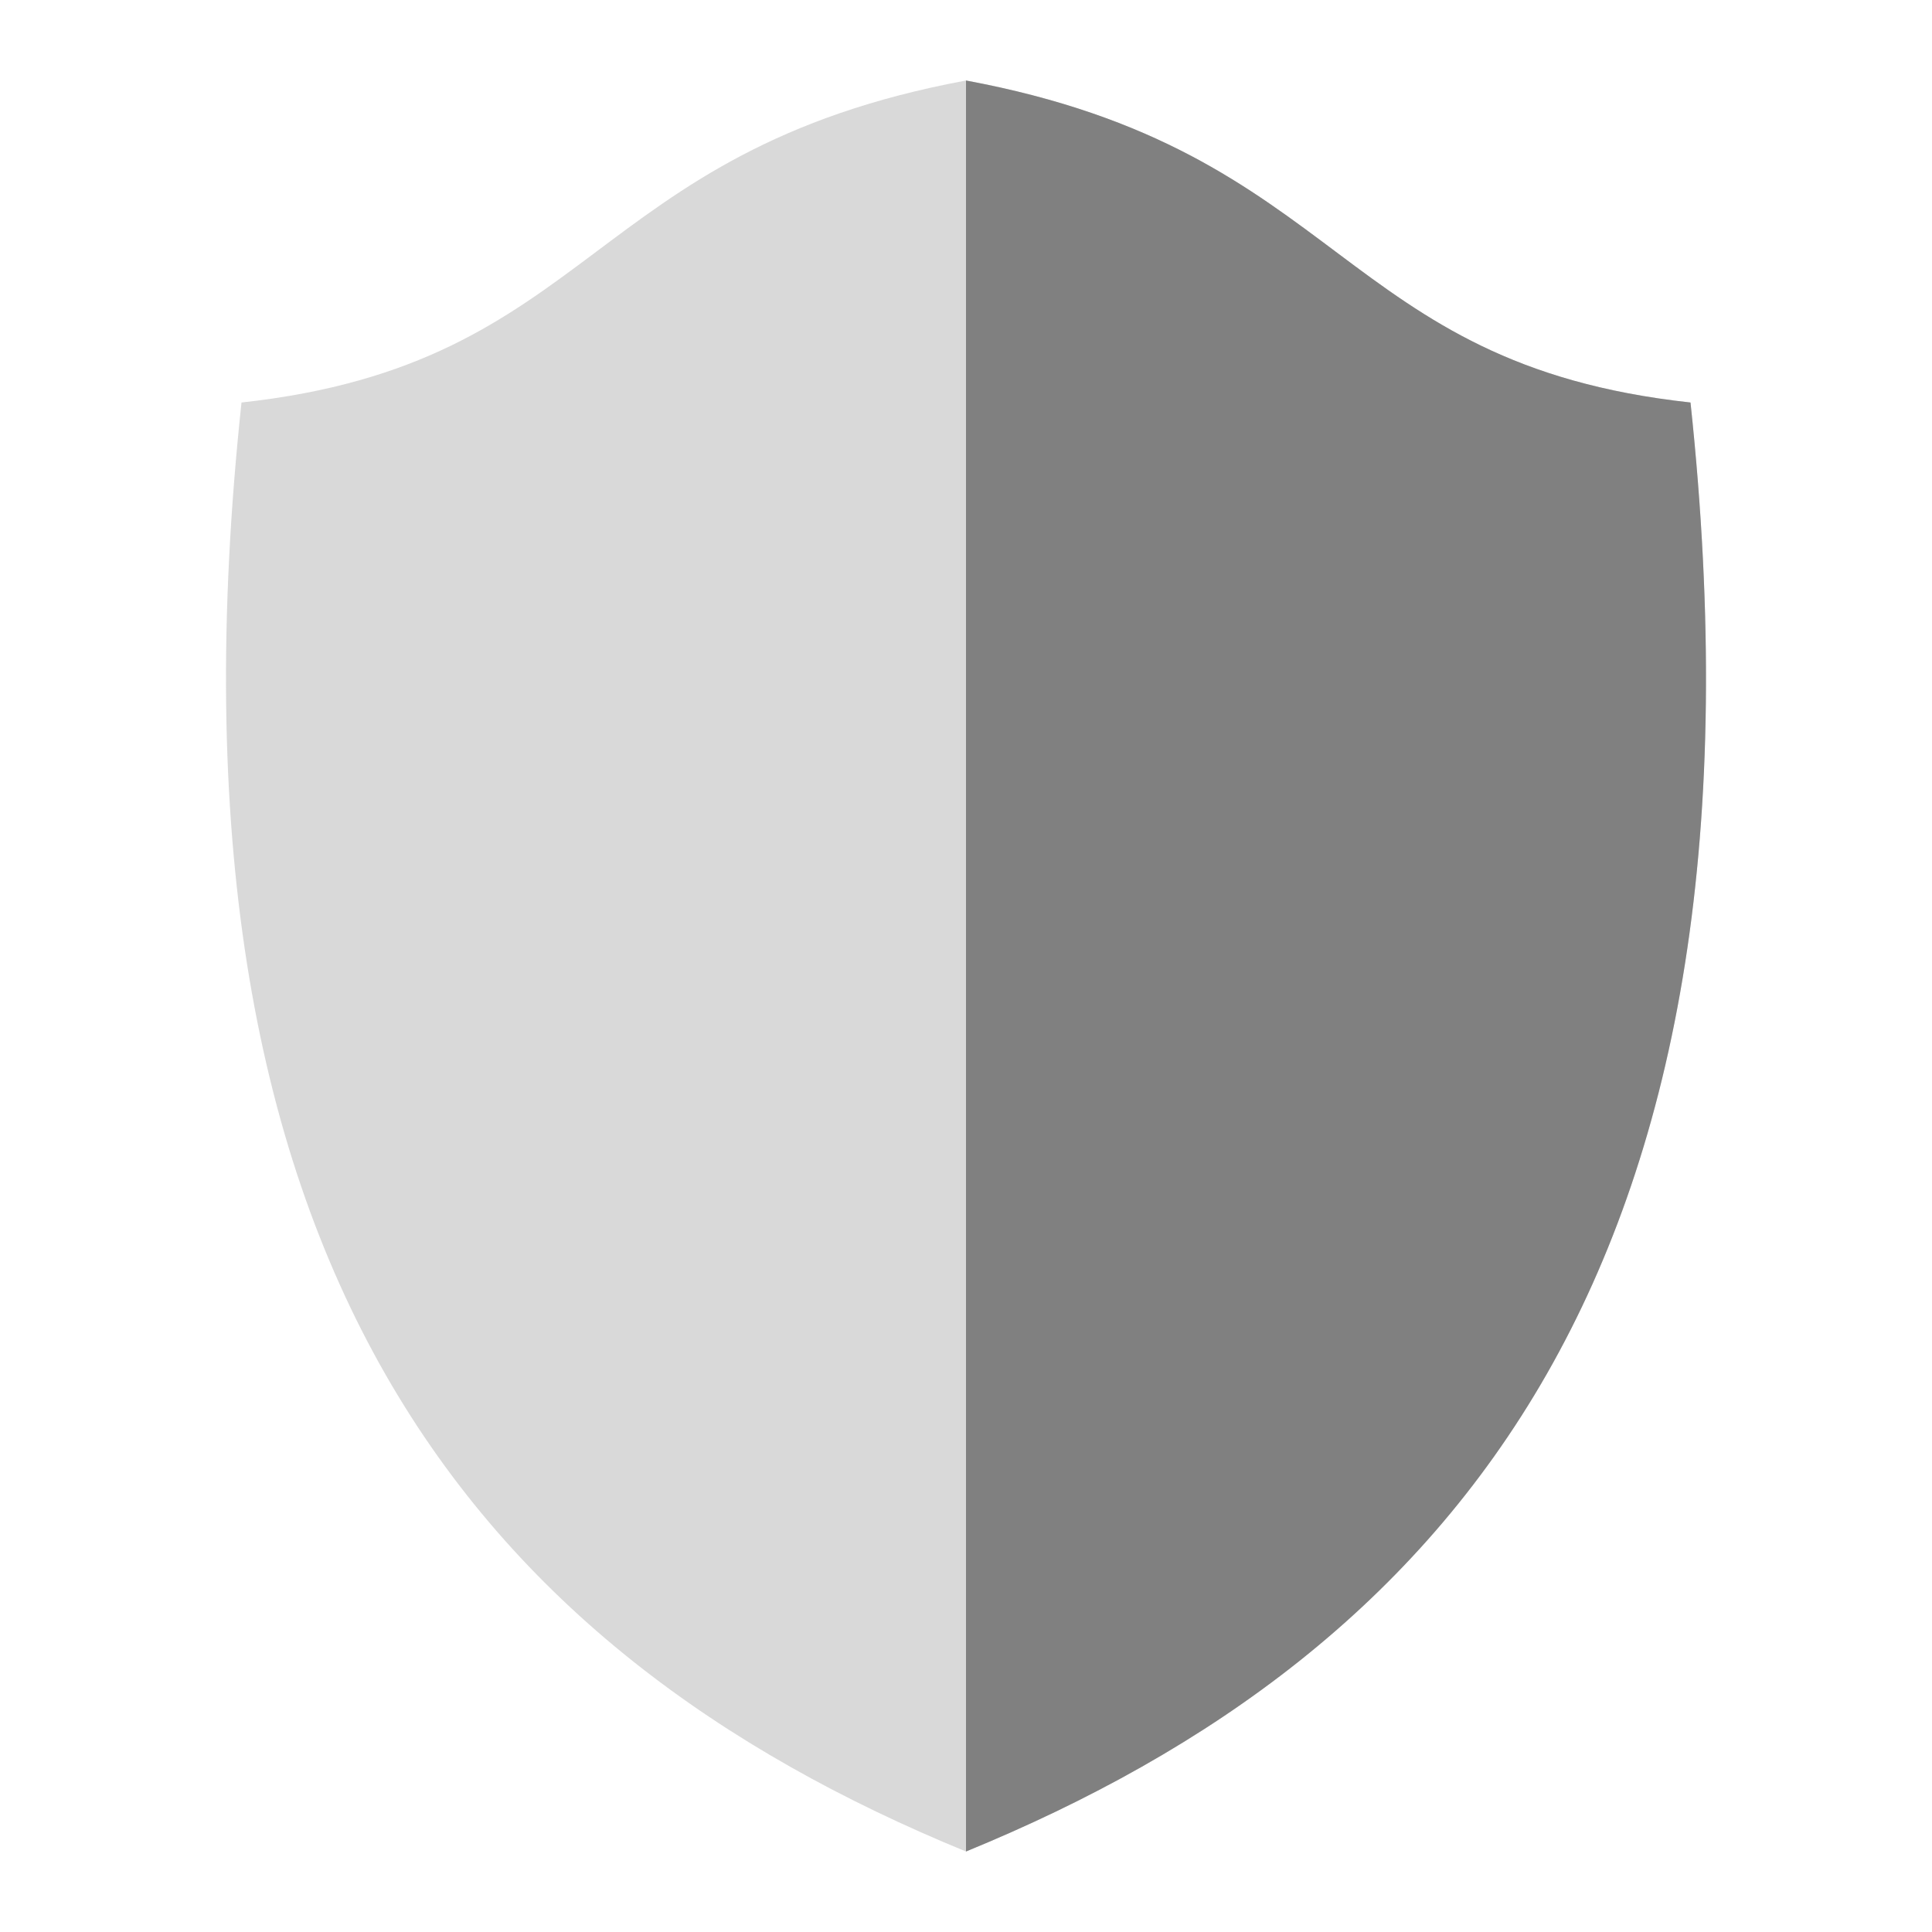 <svg xmlns="http://www.w3.org/2000/svg" height="24" width="24"><path d="M12 1c-4.73.88-4.6 3.52-9 4-1.14 10.68 2.9 15.5 9 18 6.1-2.5 10.14-7.32 9-18-4.4-.48-4.27-3.12-9-4z" fill="gray" fill-opacity=".3"/><path d="M12 1v22c6.1-2.5 10.14-7.32 9-18-4.4-.48-4.27-3.12-9-4z" fill="gray"/></svg>